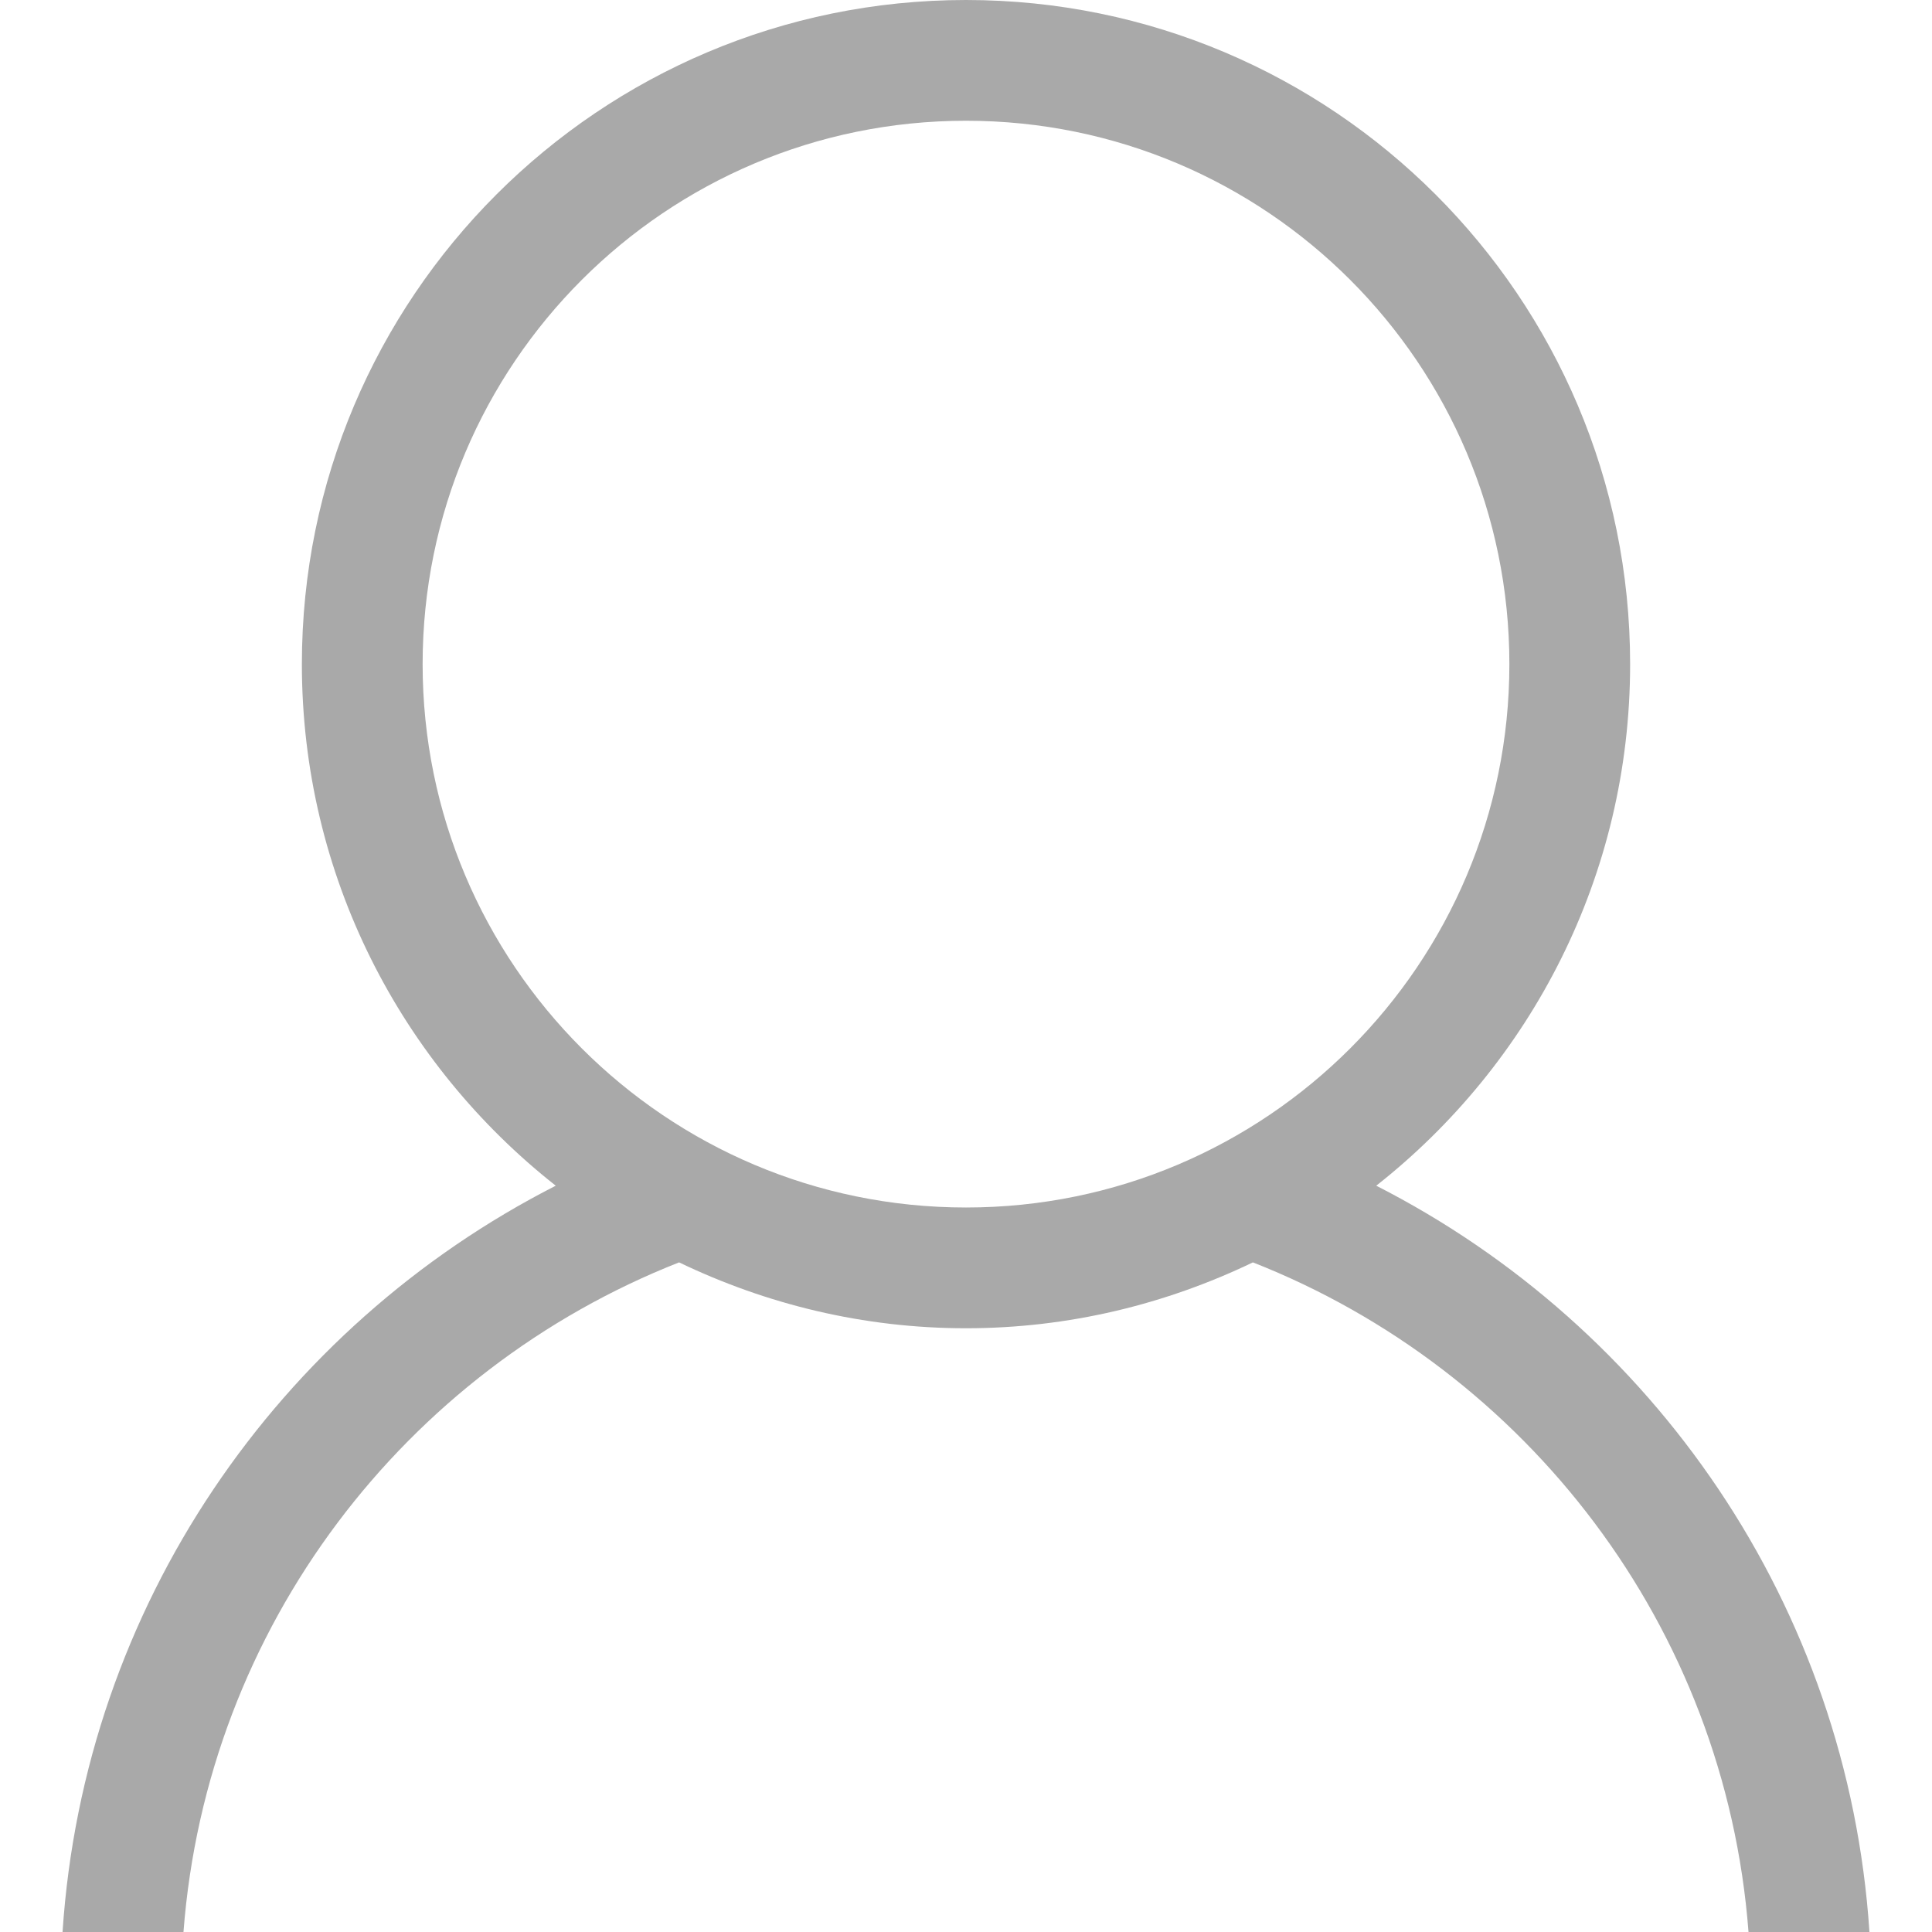 <?xml version="1.0" encoding="iso-8859-1"?>
<!-- Generator: Adobe Illustrator 16.0.0, SVG Export Plug-In . SVG Version: 6.00 Build 0)  -->
<!DOCTYPE svg PUBLIC "-//W3C//DTD SVG 1.1//EN" "http://www.w3.org/Graphics/SVG/1.1/DTD/svg11.dtd">
<svg version="1.1" id="Capa_1" xmlns="http://www.w3.org/2000/svg" xmlns:xlink="http://www.w3.org/1999/xlink" x="0px" y="0px"
	 width="654.348px" height="654.348px" viewBox="0 0 654.348 654.348" style="enable-background:new 0 0 654.348 654.348;"
	 xml:space="preserve">
<style>
	#letsgo{
	fill:#A9A9A9;
	}

</style>

<g id="letsgo">
	<g id="user">
		<g>
			<path d="M466.121,401.586c52.287-41.184,85.985-104.92,85.985-176.654C552.106,100.708,451.398,0,327.174,0
				S102.242,100.708,102.242,224.932c0,71.733,33.699,135.47,85.985,176.654C94.471,449.373,28.484,543.764,21.184,654.348h40.958
				c7.893-103.549,75.209-190.332,167.861-226.793c29.446,14.15,62.327,22.311,97.171,22.311c34.865,0,67.725-8.16,97.17-22.311
				c92.652,36.461,159.968,123.244,167.861,226.793h40.958C625.884,543.764,559.876,449.373,466.121,401.586z M327.174,408.969
				c-101.649,0-184.036-82.387-184.036-184.037c0-101.649,82.387-184.035,184.036-184.035s184.036,82.386,184.036,184.035
				C511.209,326.582,428.823,408.969,327.174,408.969z"/>
		</g>
	</g>
</g>
<g>
</g>
<g>
</g>
<g>
</g>
<g>
</g>
<g>
</g>
<g>
</g>
<g>
</g>
<g>
</g>
<g>
</g>
<g>
</g>
<g>
</g>
<g>
</g>
<g>
</g>
<g>
</g>
<g>
</g>
</svg>
